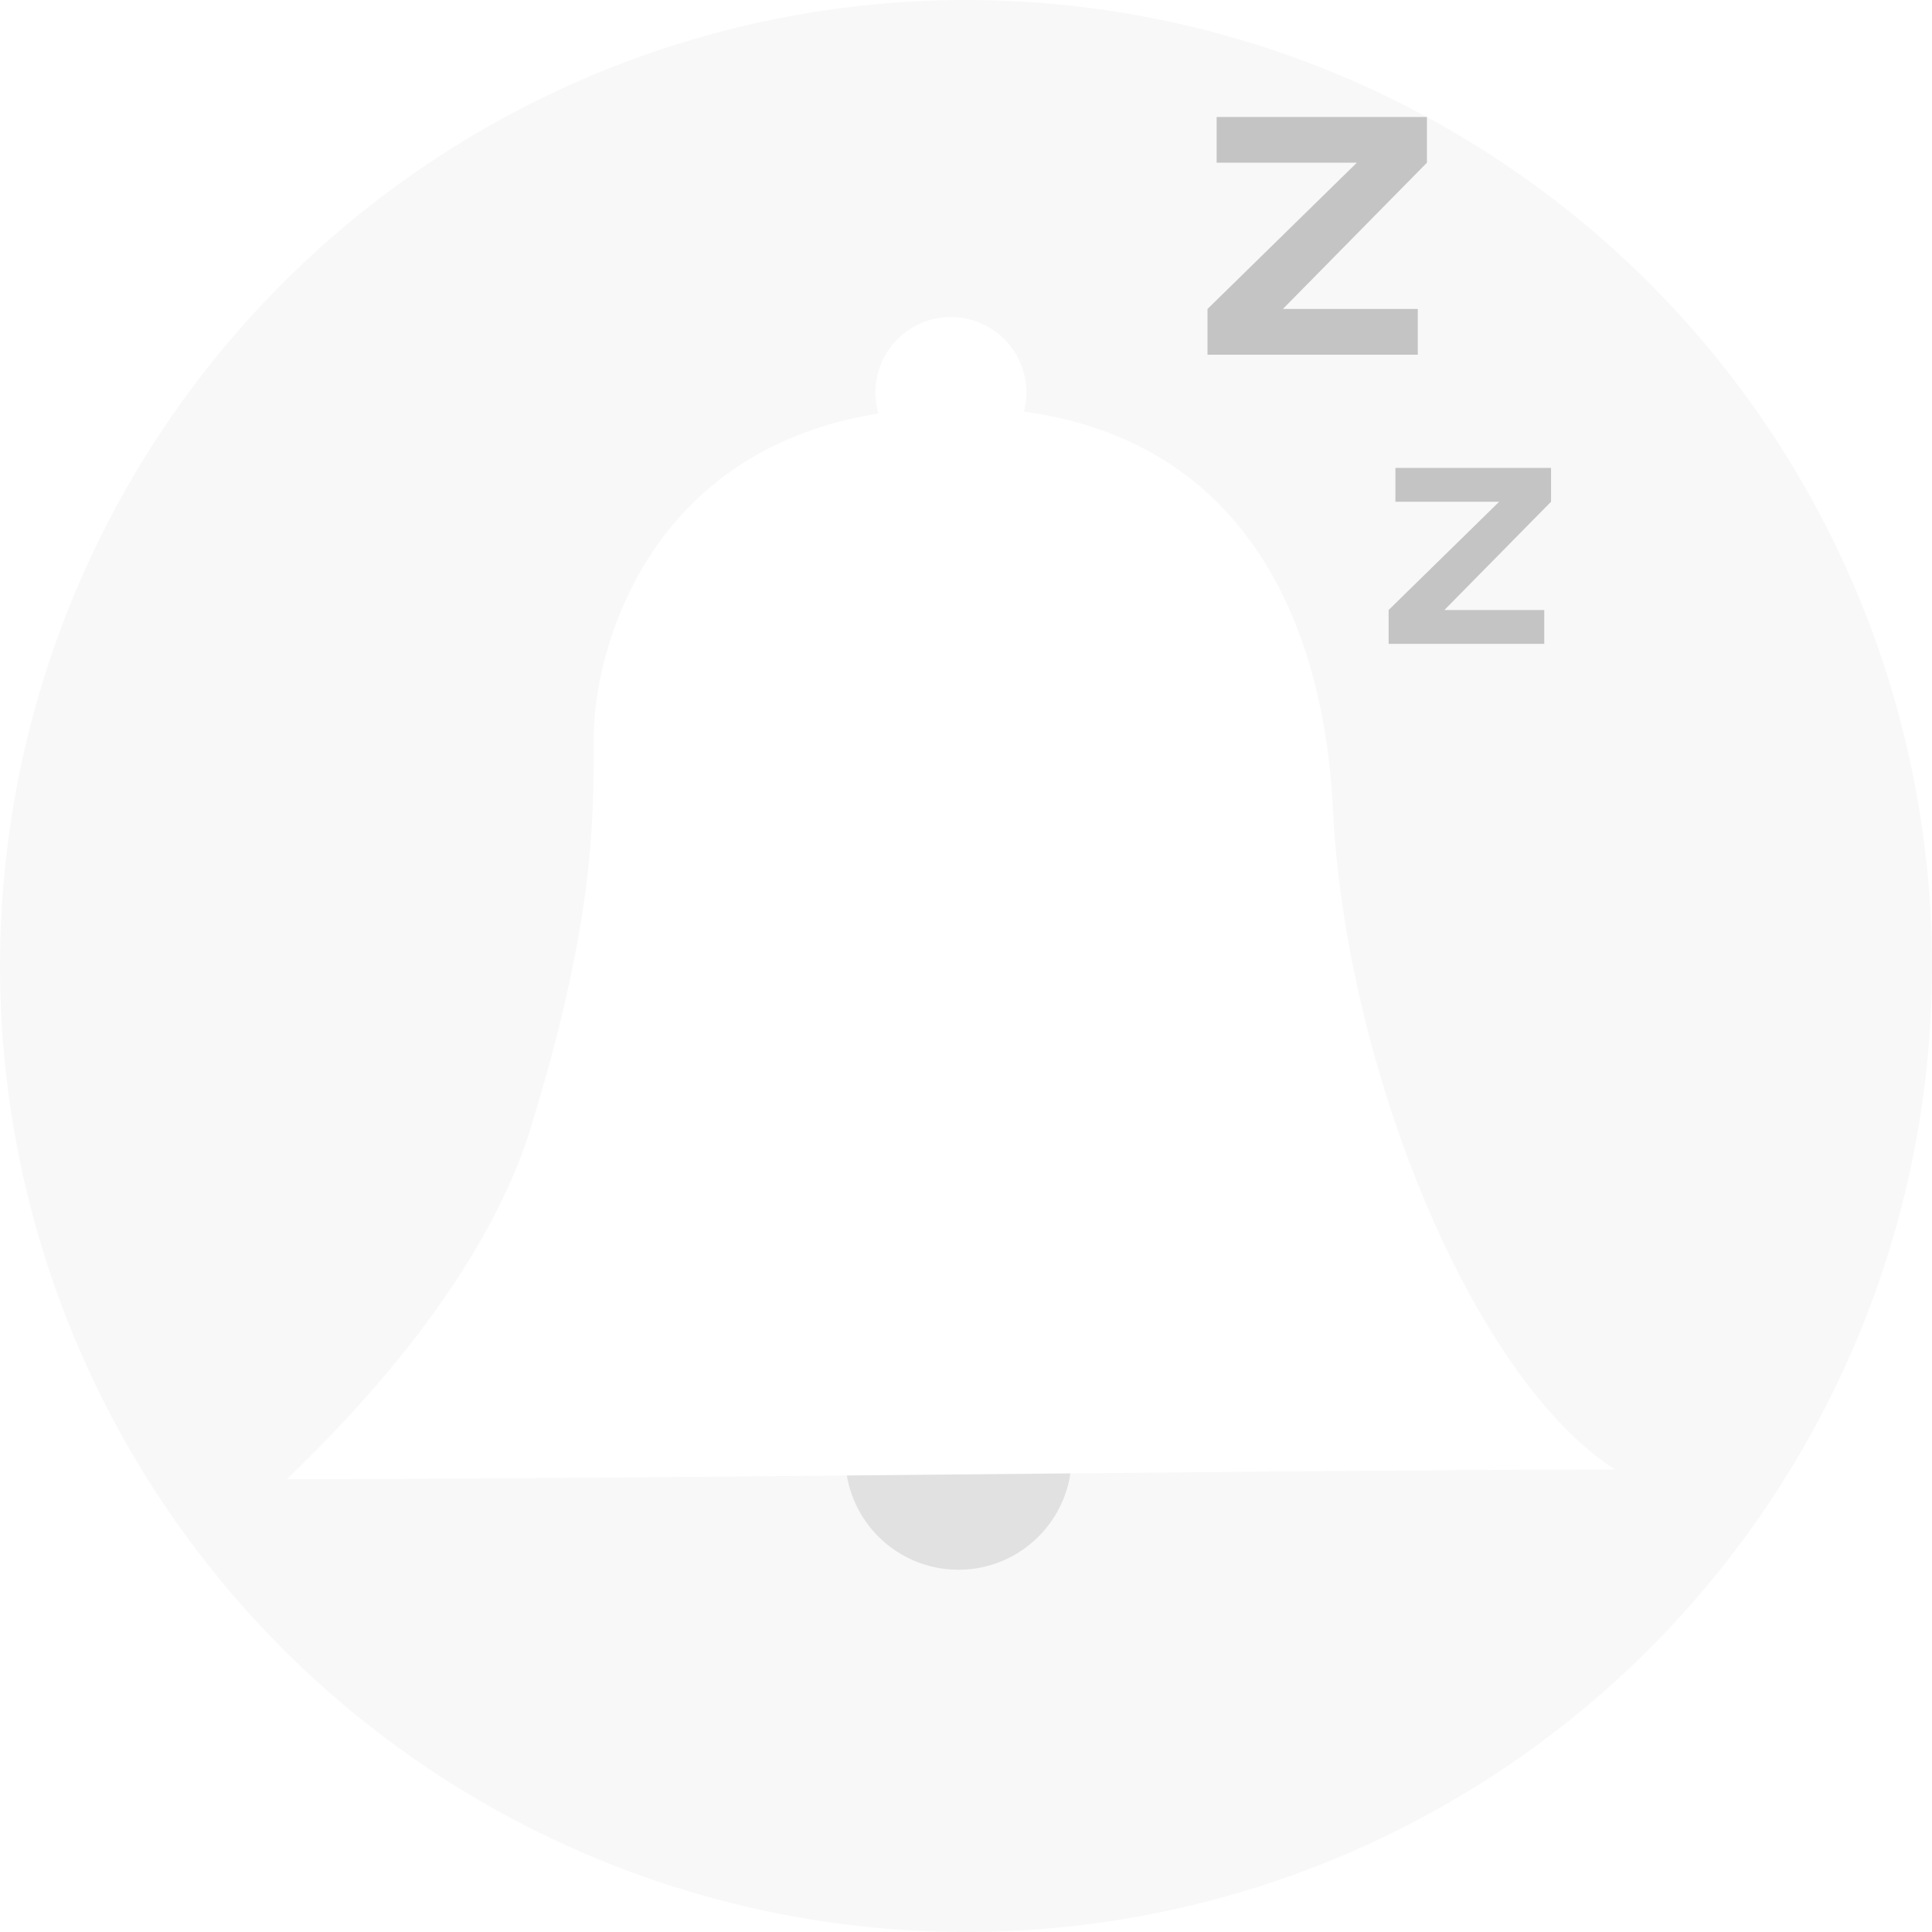 <svg width="128" height="128" fill="none" xmlns="http://www.w3.org/2000/svg"><circle cx="64" cy="64" r="64" fill="#F8F8F8"/><path fill-rule="evenodd" clip-rule="evenodd" d="M92.45 31h10.31v2.242h-.001.001l-7.064 7.172h6.615v2.242H92v-2.242l7.324-7.172H92.45V31ZM80.606 7.75h13.932v3.028l-9.544 9.693h8.939V23.5H80v-3.029l9.895-9.692h-9.29V7.75Z" fill="#C4C4C4"/><circle cx="63.5" cy="96.5" r="7.5" fill="#E1E1E1"/><g filter="url(#a)"><path fill-rule="evenodd" clip-rule="evenodd" d="M67.836 23.275a5 5 0 1 0-9.637.125c-15.51 2.464-18.86 15.983-18.86 21.416 0 5.738 0 12.296-4.15 25.821C32.105 80.684 23.566 89.628 19 94c11.182 0 29.383-.172 46.927-.337 16.32-.154 32.07-.303 41.073-.303-9.547-6.148-17.85-26.821-18.68-43.626-.714-14.47-7.277-24.686-20.484-26.46Z" fill="#fff"/></g><defs><filter id="a" x="11" y="13" width="104" height="93" filterUnits="userSpaceOnUse" color-interpolation-filters="sRGB"><feFlood flood-opacity="0" result="BackgroundImageFix"/><feColorMatrix in="SourceAlpha" values="0 0 0 0 0 0 0 0 0 0 0 0 0 0 0 0 0 0 127 0" result="hardAlpha"/><feOffset dy="4"/><feGaussianBlur stdDeviation="4"/><feComposite in2="hardAlpha" operator="out"/><feColorMatrix values="0 0 0 0 0.643 0 0 0 0 0.678 0 0 0 0 0.745 0 0 0 0.2 0"/><feBlend in2="BackgroundImageFix" result="effect1_dropShadow_1251_5518"/><feBlend in="SourceGraphic" in2="effect1_dropShadow_1251_5518" result="shape"/></filter></defs></svg>